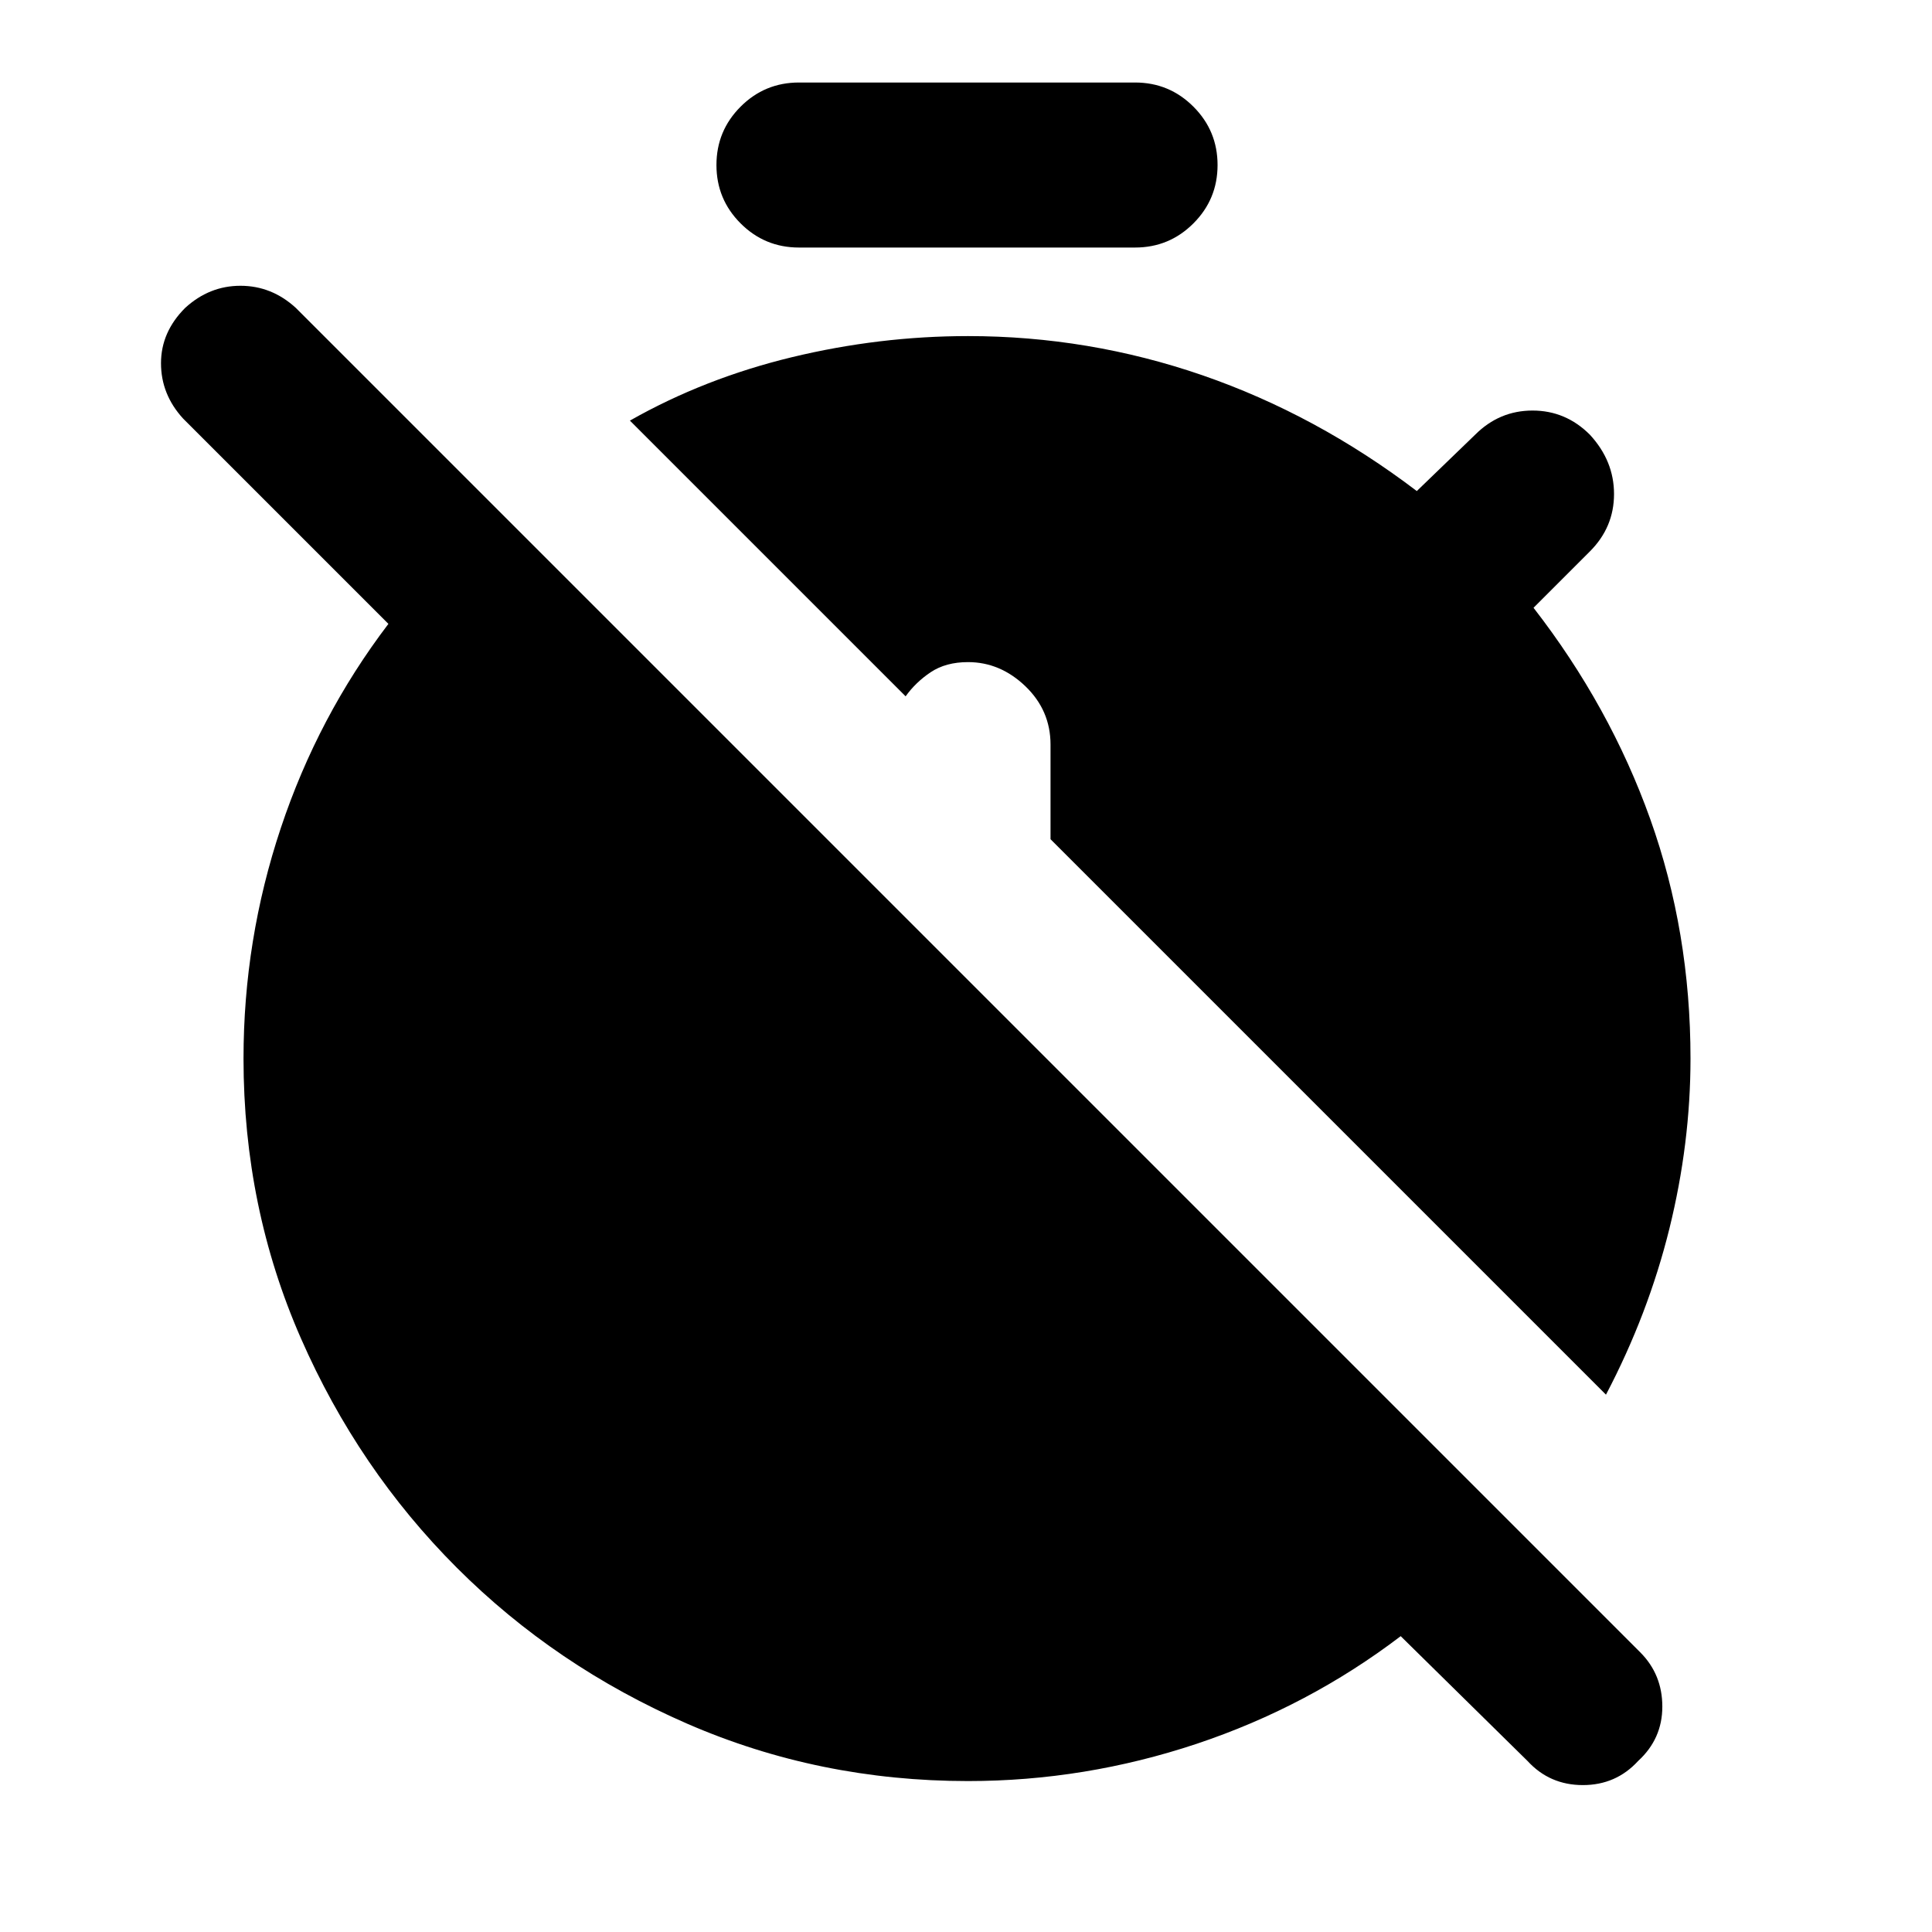 <svg xmlns="http://www.w3.org/2000/svg" height="24" width="24"><path d="M19.95 17.325 13.05 10.425V9.25Q13.05 8.825 12.738 8.525Q12.425 8.225 12.025 8.225Q11.75 8.225 11.562 8.35Q11.375 8.475 11.25 8.65L7.825 5.225Q8.75 4.7 9.838 4.437Q10.925 4.175 12.025 4.175Q13.525 4.175 14.938 4.662Q16.35 5.15 17.6 6.1L18.325 5.4Q18.625 5.1 19.038 5.1Q19.45 5.1 19.75 5.4Q20.05 5.725 20.05 6.137Q20.05 6.55 19.75 6.85L19.05 7.55Q20 8.775 20.5 10.175Q21 11.575 21 13.15Q21 14.2 20.738 15.262Q20.475 16.325 19.95 17.325ZM12.025 22.125Q10.175 22.125 8.538 21.413Q6.9 20.7 5.675 19.475Q4.45 18.25 3.738 16.625Q3.025 15 3.025 13.15Q3.025 11.675 3.488 10.287Q3.95 8.9 4.825 7.75L2.275 5.2Q2 4.9 2 4.512Q2 4.125 2.3 3.825Q2.6 3.55 2.987 3.55Q3.375 3.55 3.675 3.825L20.375 20.525Q20.65 20.8 20.65 21.2Q20.65 21.6 20.35 21.875Q20.075 22.175 19.663 22.175Q19.25 22.175 18.975 21.875L17.4 20.325Q16.25 21.2 14.863 21.663Q13.475 22.125 12.025 22.125ZM9.925 3.075Q9.5 3.075 9.2 2.775Q8.9 2.475 8.9 2.05Q8.9 1.625 9.2 1.325Q9.5 1.025 9.925 1.025H14.1Q14.525 1.025 14.825 1.325Q15.125 1.625 15.125 2.05Q15.125 2.475 14.825 2.775Q14.525 3.075 14.1 3.075Z"/></svg>